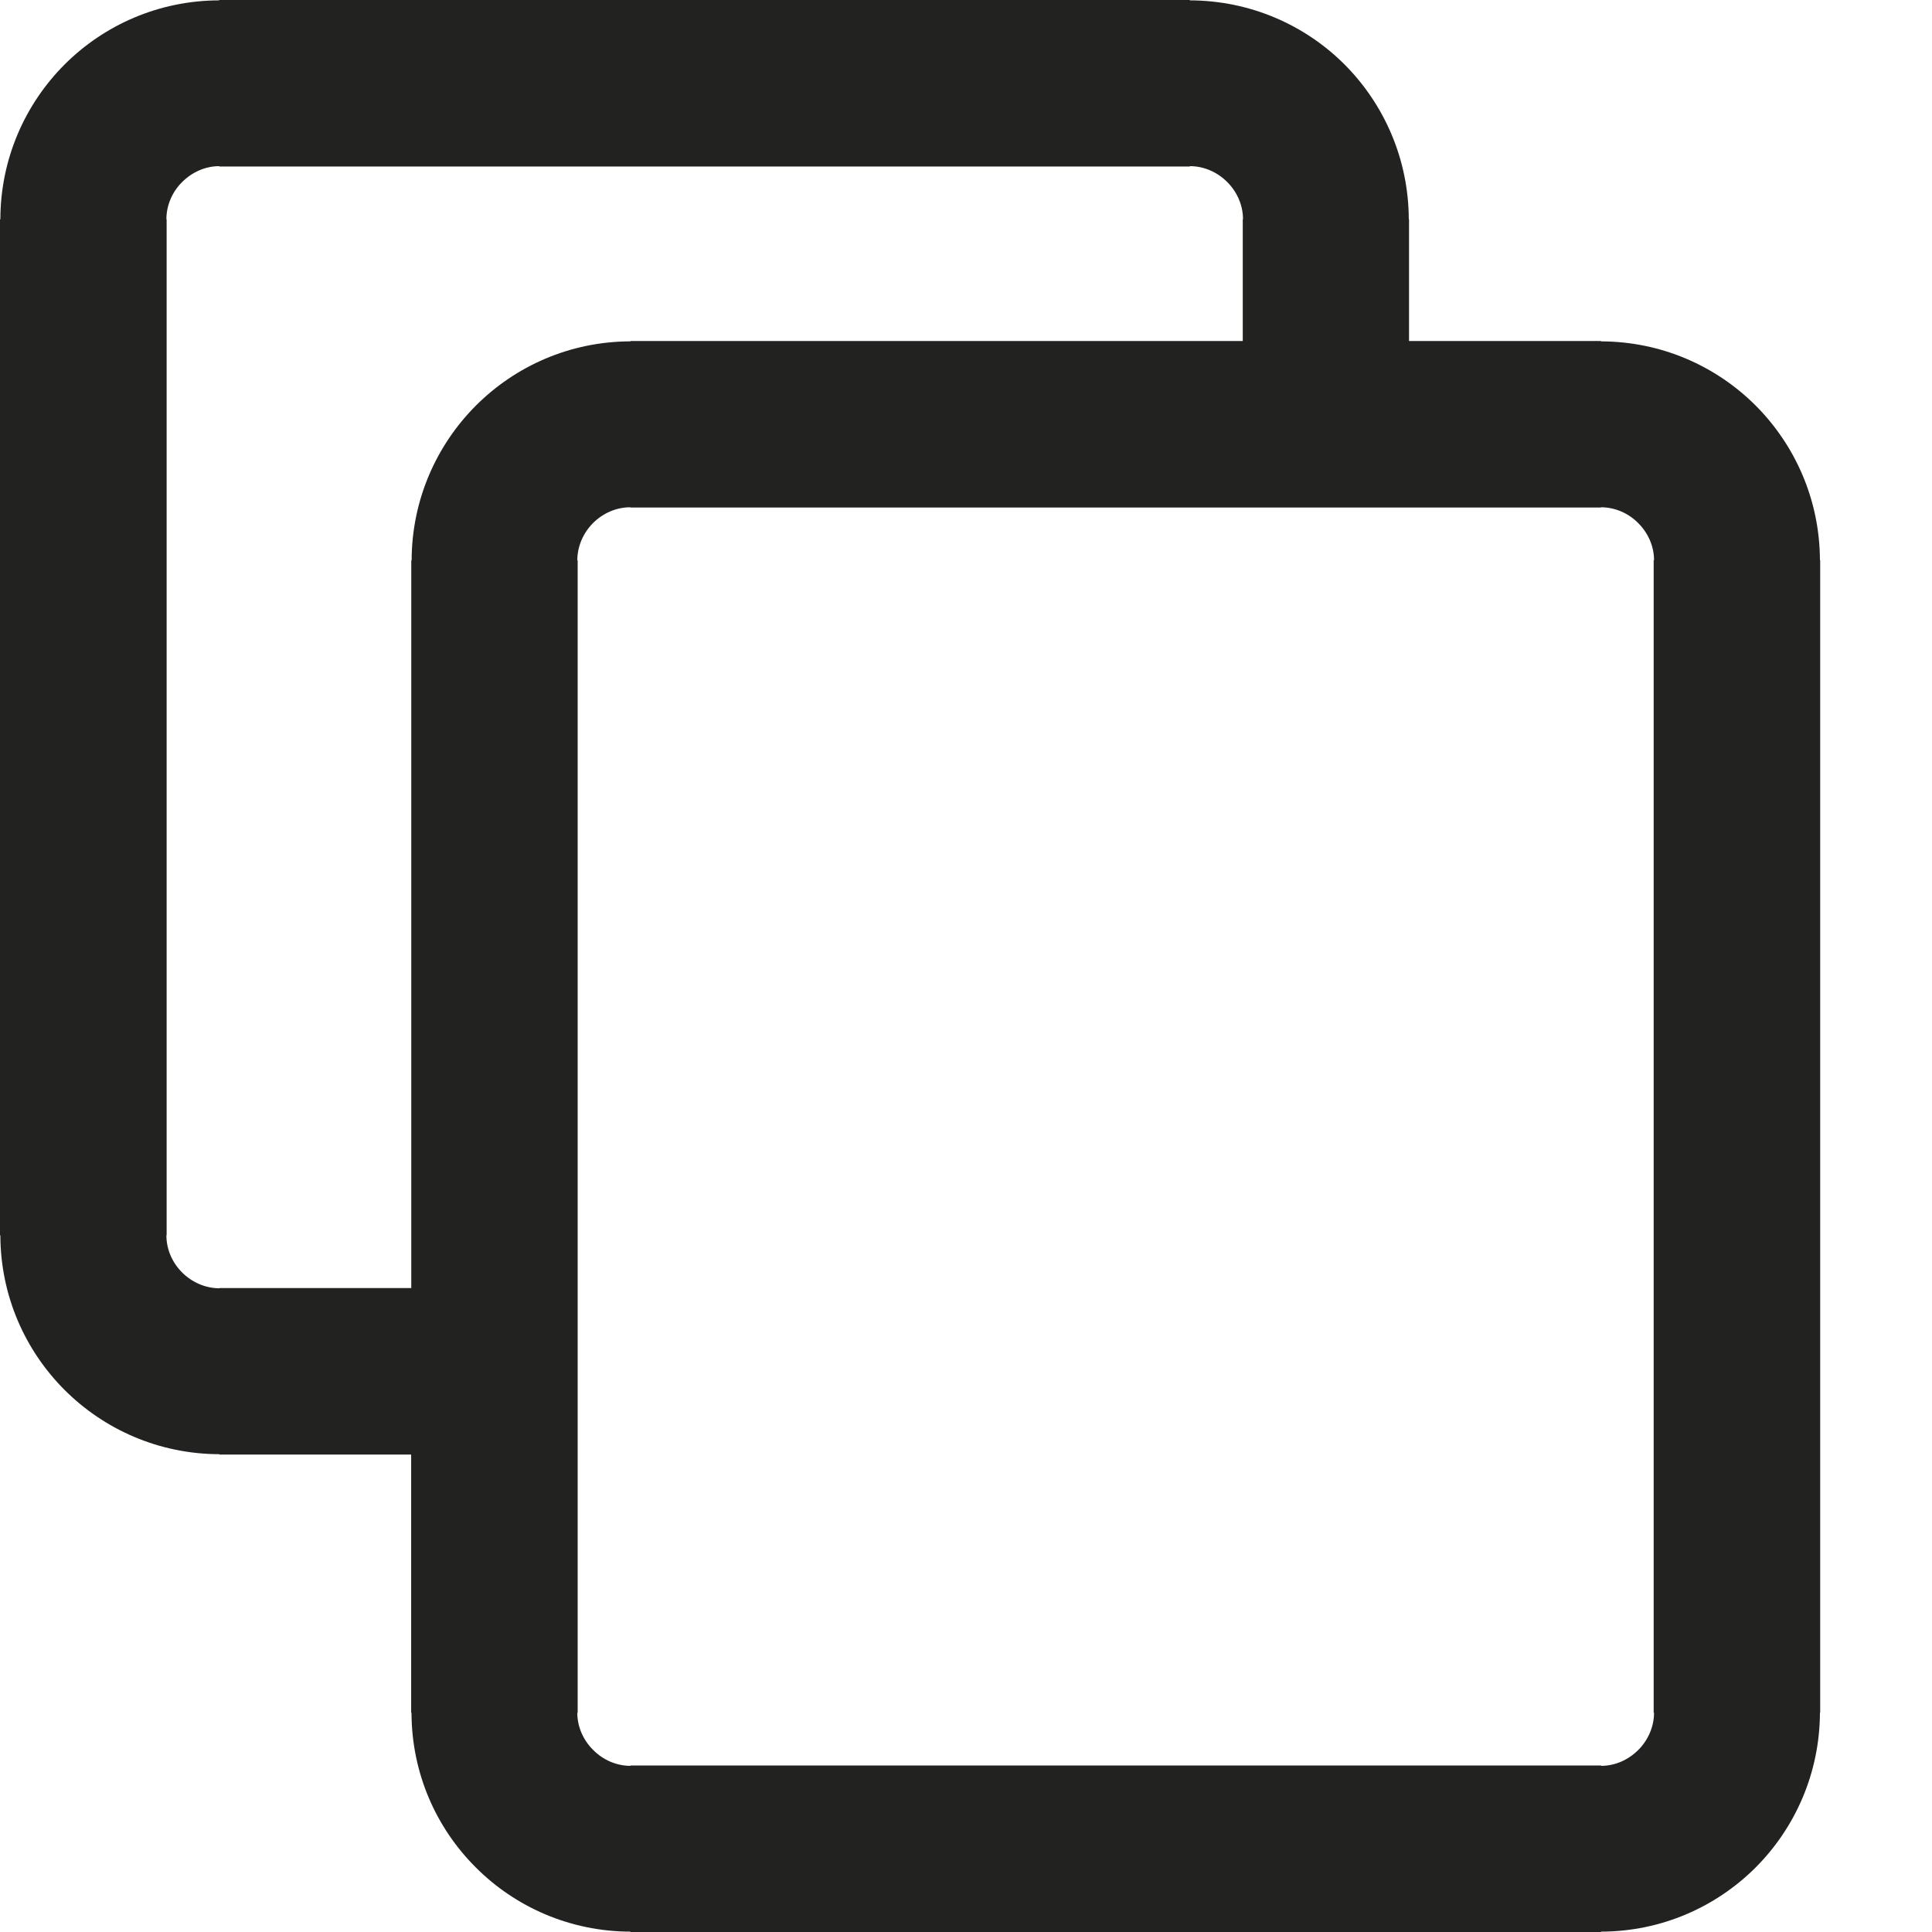 <svg width="16" height="16" viewBox="0 0 16 16" fill="none" xmlns="http://www.w3.org/2000/svg">
<g clip-path="url(#clip0_15_38)">
<path fill-rule="evenodd" clip-rule="evenodd" d="M11.669 1.818V2.824H13.257H13.258V2.827C13.759 2.828 14.213 3.031 14.542 3.361C14.867 3.688 15.07 4.139 15.072 4.639H15.074V4.642V14.182V14.184H15.072C15.07 14.684 14.867 15.138 14.538 15.467C14.211 15.793 13.759 15.996 13.259 15.997V16H13.257H5.223H5.221V15.997C4.721 15.996 4.266 15.793 3.938 15.463C3.612 15.137 3.409 14.685 3.408 14.185H3.405V14.182V12.046H1.818H1.816V12.043C1.316 12.042 0.861 11.838 0.533 11.509C0.207 11.182 0.004 10.73 0.003 10.23H0V10.228V1.818V1.816H0.003C0.004 1.315 0.208 0.861 0.536 0.533C0.863 0.207 1.315 0.004 1.815 0.003V0H1.818H9.852H9.853V0.003C10.354 0.004 10.809 0.207 11.137 0.536C11.462 0.863 11.665 1.315 11.667 1.815H11.669V1.818ZM10.292 2.824V1.818V1.815H10.294C10.294 1.697 10.243 1.587 10.163 1.507C10.083 1.427 9.973 1.376 9.854 1.376V1.379H9.853H1.819H1.816V1.376C1.698 1.376 1.589 1.427 1.508 1.508C1.428 1.587 1.378 1.698 1.378 1.816H1.38V1.818V10.228V10.23H1.378C1.378 10.349 1.428 10.458 1.509 10.539C1.589 10.618 1.699 10.669 1.818 10.669V10.667H1.819H3.406V4.642V4.641H3.409C3.41 4.139 3.615 3.685 3.943 3.357C4.27 3.031 4.721 2.828 5.221 2.827V2.824H5.224H10.292ZM13.695 14.182V4.642V4.639H13.698C13.698 4.521 13.647 4.411 13.566 4.331C13.487 4.251 13.376 4.201 13.258 4.201V4.203H13.257H5.223H5.22V4.201C5.102 4.201 4.992 4.251 4.911 4.332C4.832 4.411 4.781 4.522 4.781 4.641H4.784V4.642V14.182V14.185H4.781C4.781 14.303 4.832 14.413 4.913 14.493C4.992 14.573 5.103 14.624 5.221 14.624V14.621H5.223H13.257H13.259V14.624C13.378 14.624 13.487 14.573 13.568 14.492C13.647 14.413 13.698 14.302 13.698 14.184H13.695V14.182Z" fill="#222220"/>
</g>
<defs>
<clipPath id="clip0_15_38">
<rect width="15.074" height="16" fill="white"/>
</clipPath>
</defs>
</svg>
